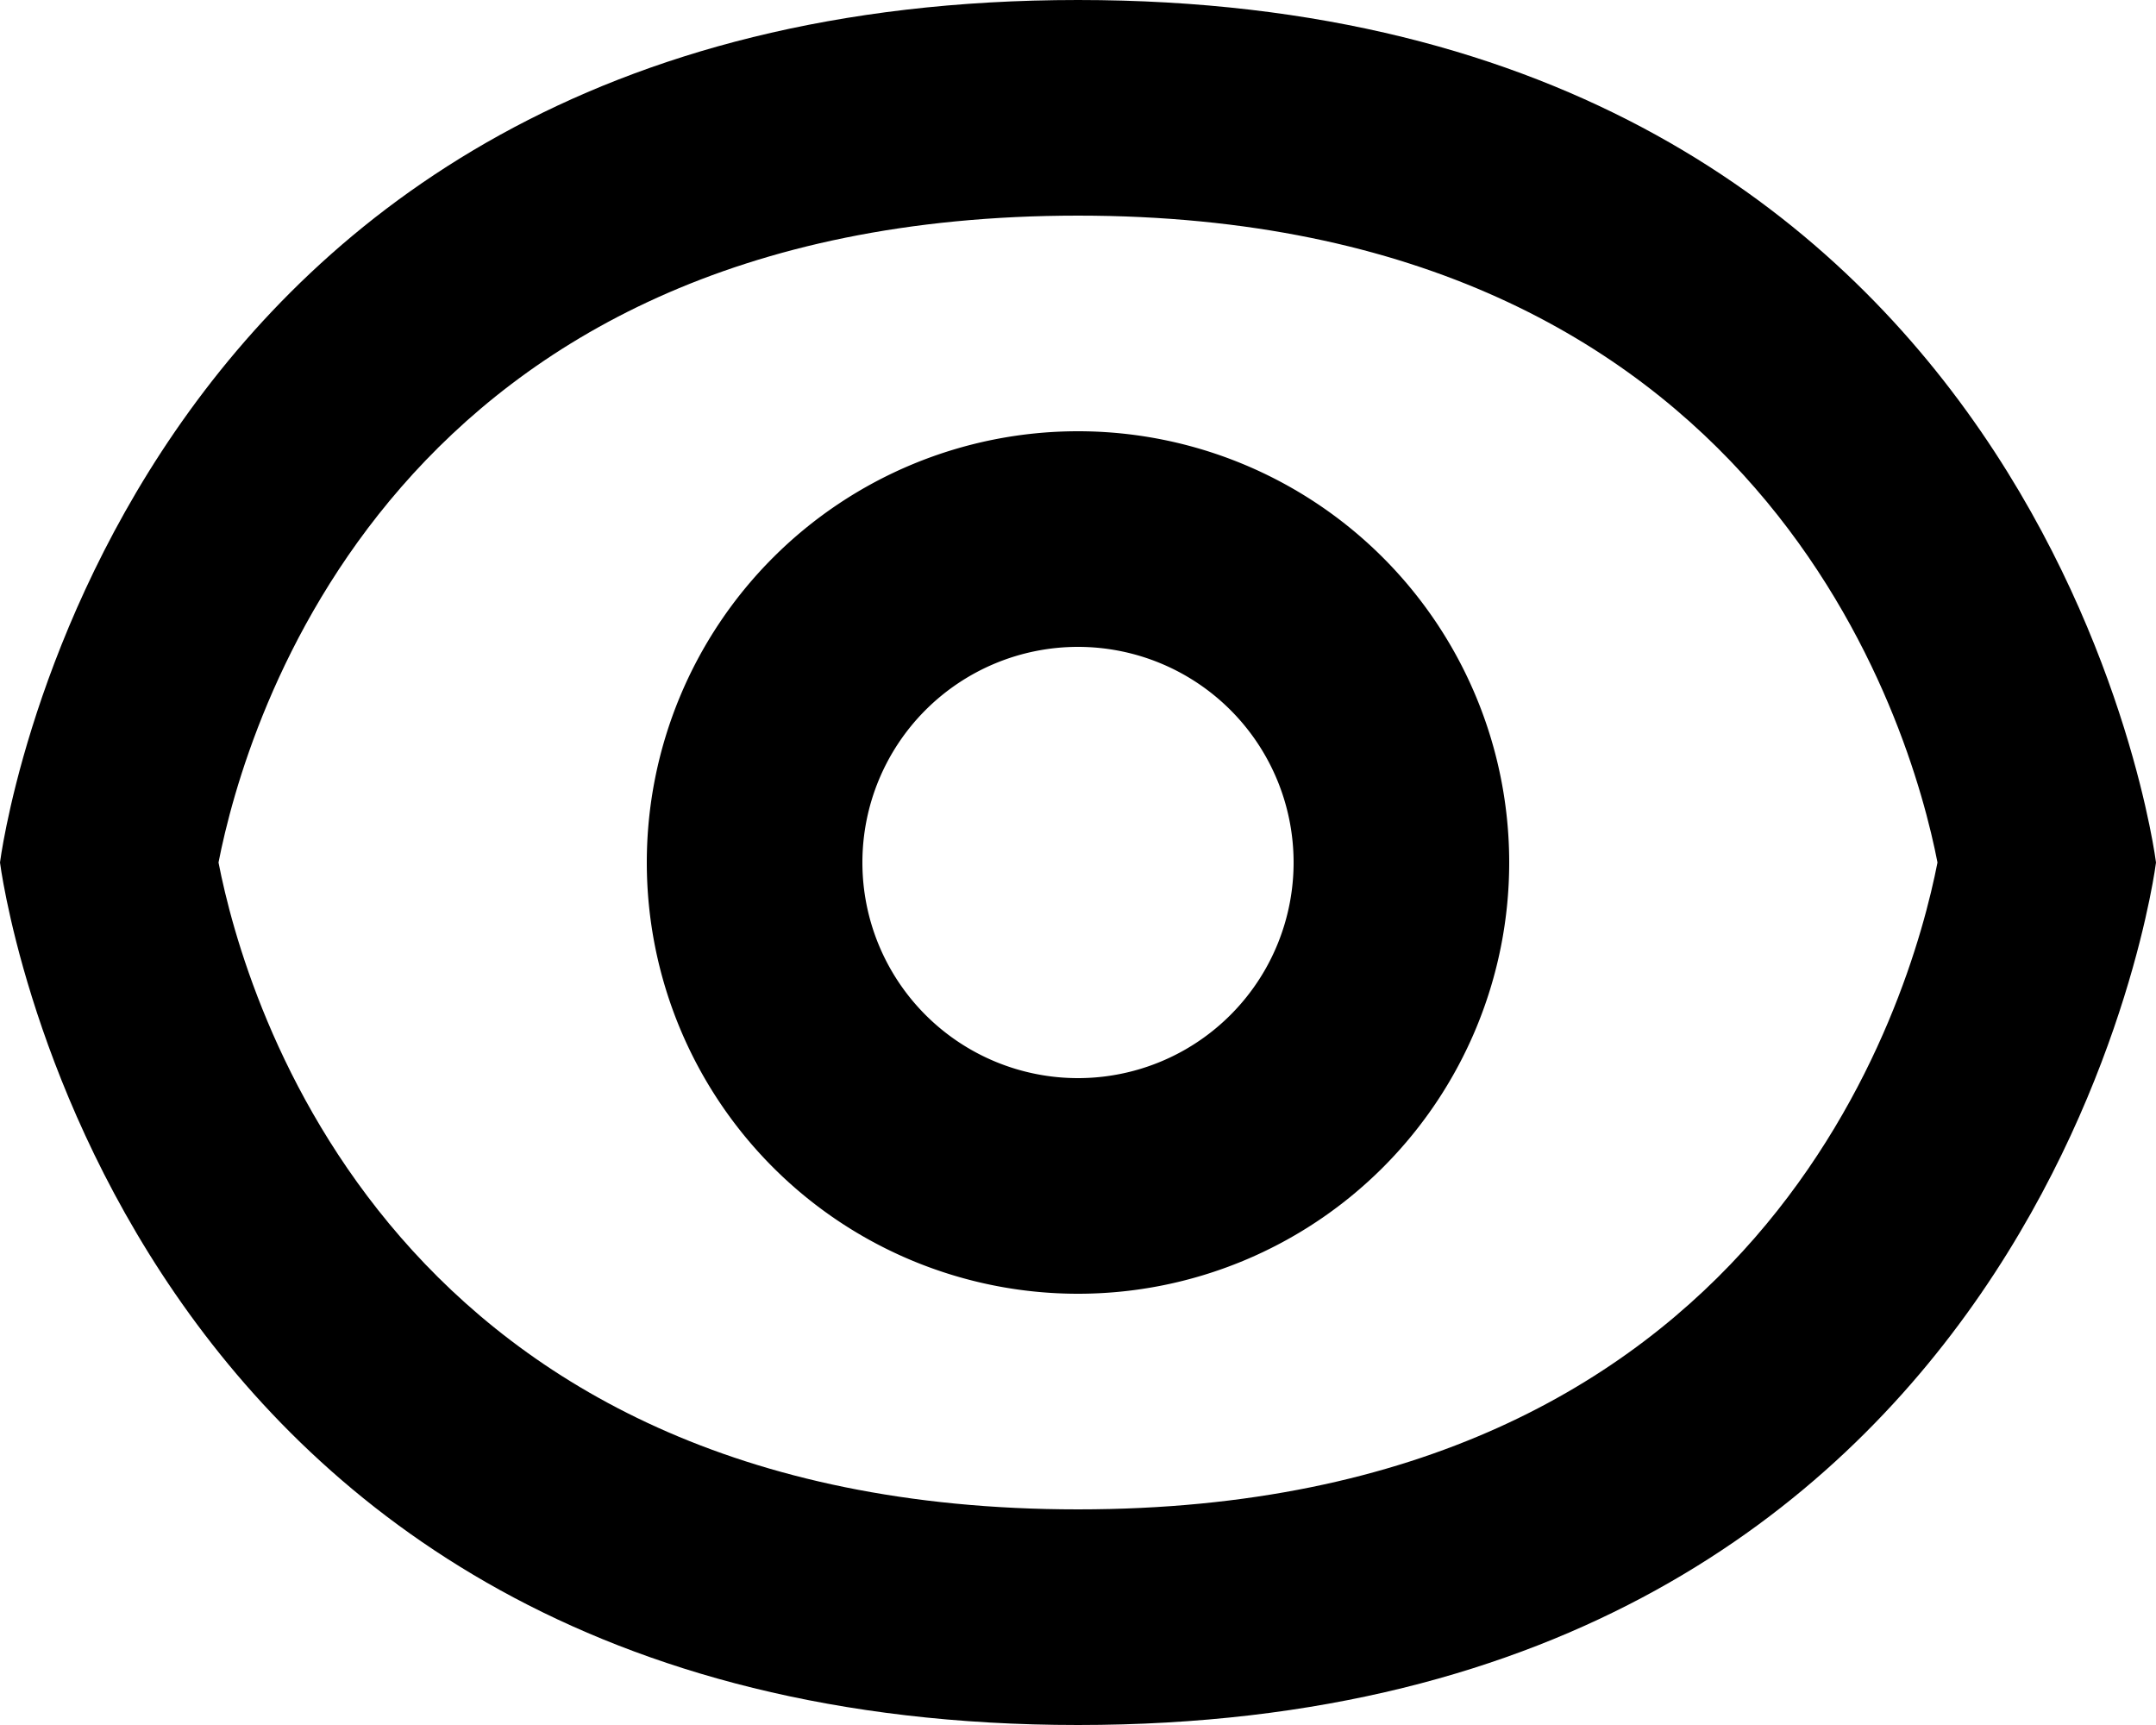 <svg xmlns="http://www.w3.org/2000/svg" width="20" height="16" viewBox="0 0 20 16">
  <g transform="translate(-1638 -1099)">
    <path d="M1648,1099c-9,0-10,8-10,8s1,8,10,8,10-8,10-8S1657,1099,1648,1099Zm0,14c-6.375,0-7.727-4.735-7.973-6,.251-1.284,1.61-6,7.973-6s7.727,4.735,7.973,6C1655.722,1108.282,1654.363,1113,1648,1113Z"/>
    <path d="M1648,1103a4,4,0,1,0,4,4A4,4,0,0,0,1648,1103Zm0,6a2,2,0,1,1,2-2A2,2,0,0,1,1648,1109Z"/>
  </g>
</svg>
